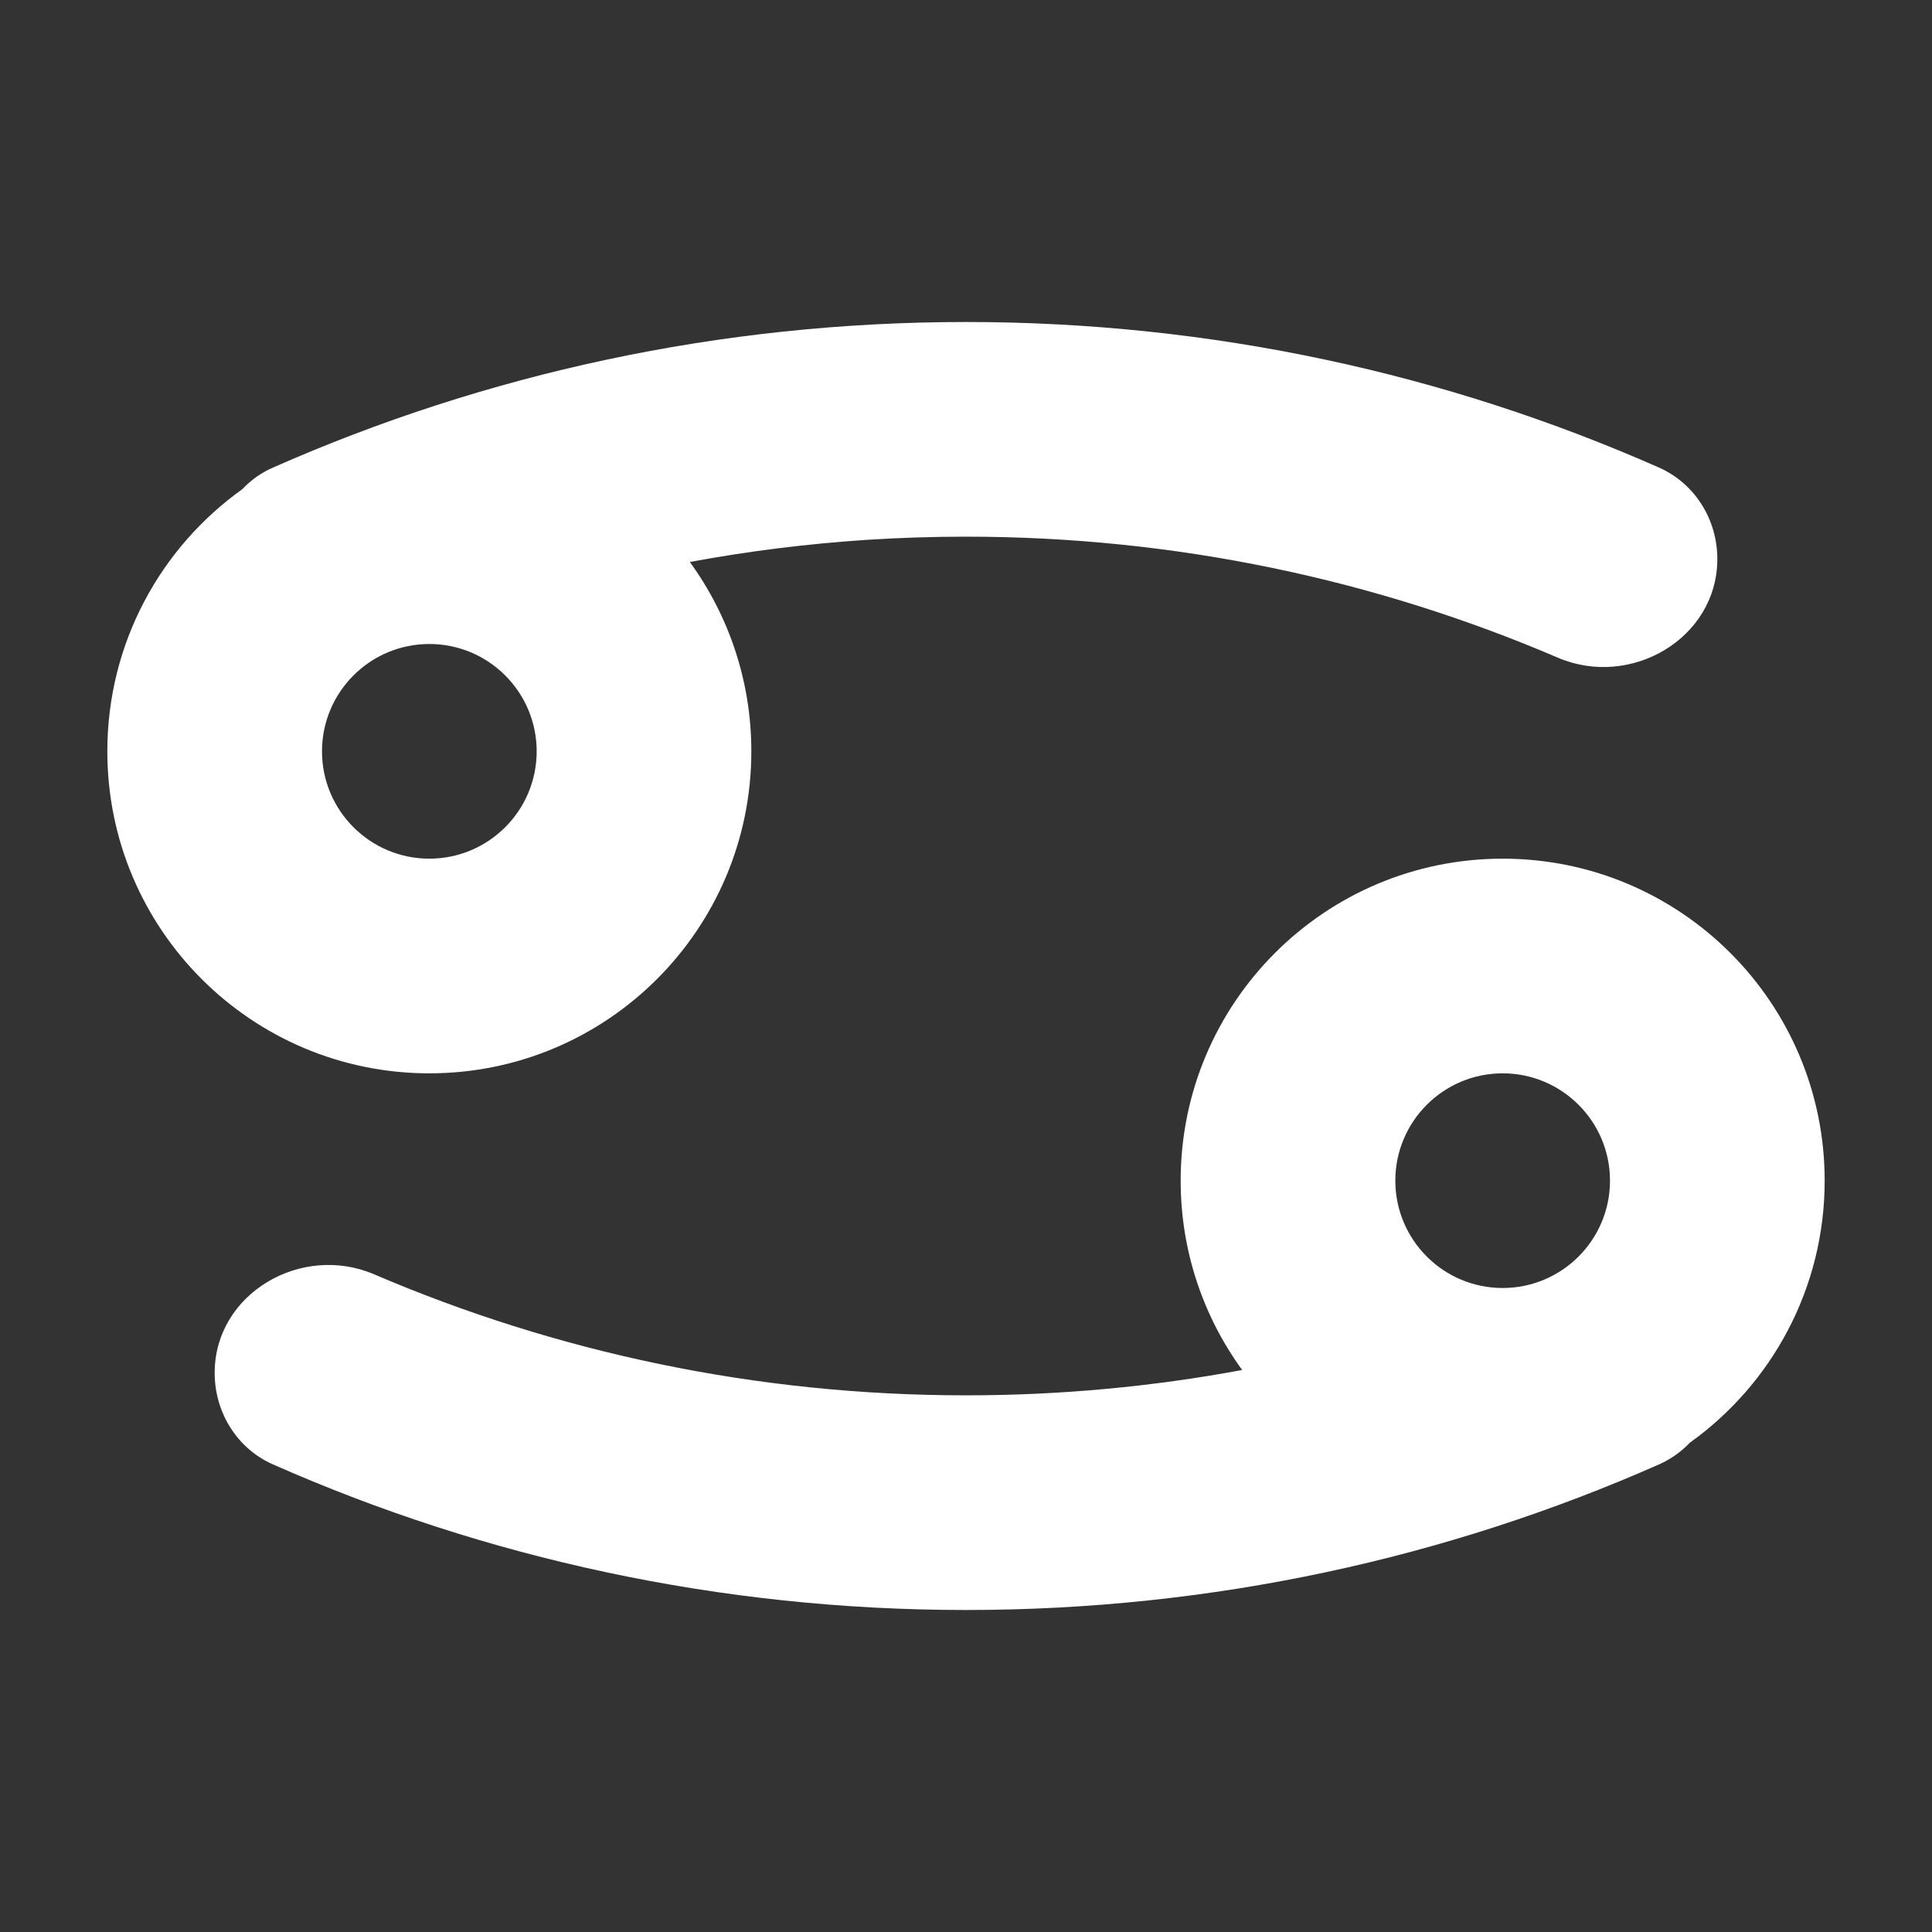<svg width="18" height="18" viewBox="0 0 18 18" fill="none" xmlns="http://www.w3.org/2000/svg">
<rect x="0" y="0" width="18" height="18" fill="#333333" stroke="none"/>
<path fill-rule="evenodd" clip-rule="evenodd" d="M16 5.208C16 4.841 15.791 4.504 15.456 4.356C13.481 3.484 11.297 3 9 3C6.703 3 4.519 3.484 2.544 4.356C2.493 4.378 2.445 4.405 2.399 4.436C2.347 4.472 2.3 4.513 2.257 4.558C1.496 5.102 1 5.993 1 7C1 8.657 2.343 10 4 10C5.657 10 7 8.657 7 7C7 6.341 6.787 5.731 6.427 5.236C6.969 5.135 7.522 5.066 8.084 5.029C8.387 5.01 8.692 5 9 5C10.957 5 12.821 5.402 14.513 6.127C15.193 6.419 16 5.948 16 5.208ZM4 8C4.552 8 5 7.552 5 7C5 6.448 4.552 6 4 6C3.448 6 3 6.448 3 7C3 7.552 3.448 8 4 8Z" fill="white"/>
<path fill-rule="evenodd" clip-rule="evenodd" d="M15.743 13.442C15.663 13.526 15.566 13.595 15.456 13.644C13.481 14.516 11.297 15 9 15C6.703 15 4.519 14.516 2.544 13.644C2.208 13.496 2 13.159 2 12.791C2 12.052 2.807 11.581 3.487 11.873C5.179 12.598 7.042 13 9 13C9.879 13 10.739 12.919 11.573 12.764C11.213 12.269 11 11.659 11 11C11 9.343 12.343 8 14 8C15.657 8 17 9.343 17 11C17 12.007 16.504 12.898 15.743 13.442ZM15 11C15 11.552 14.552 12 14 12C13.448 12 13 11.552 13 11C13 10.448 13.448 10 14 10C14.552 10 15 10.448 15 11Z" fill="white"/>
</svg>
